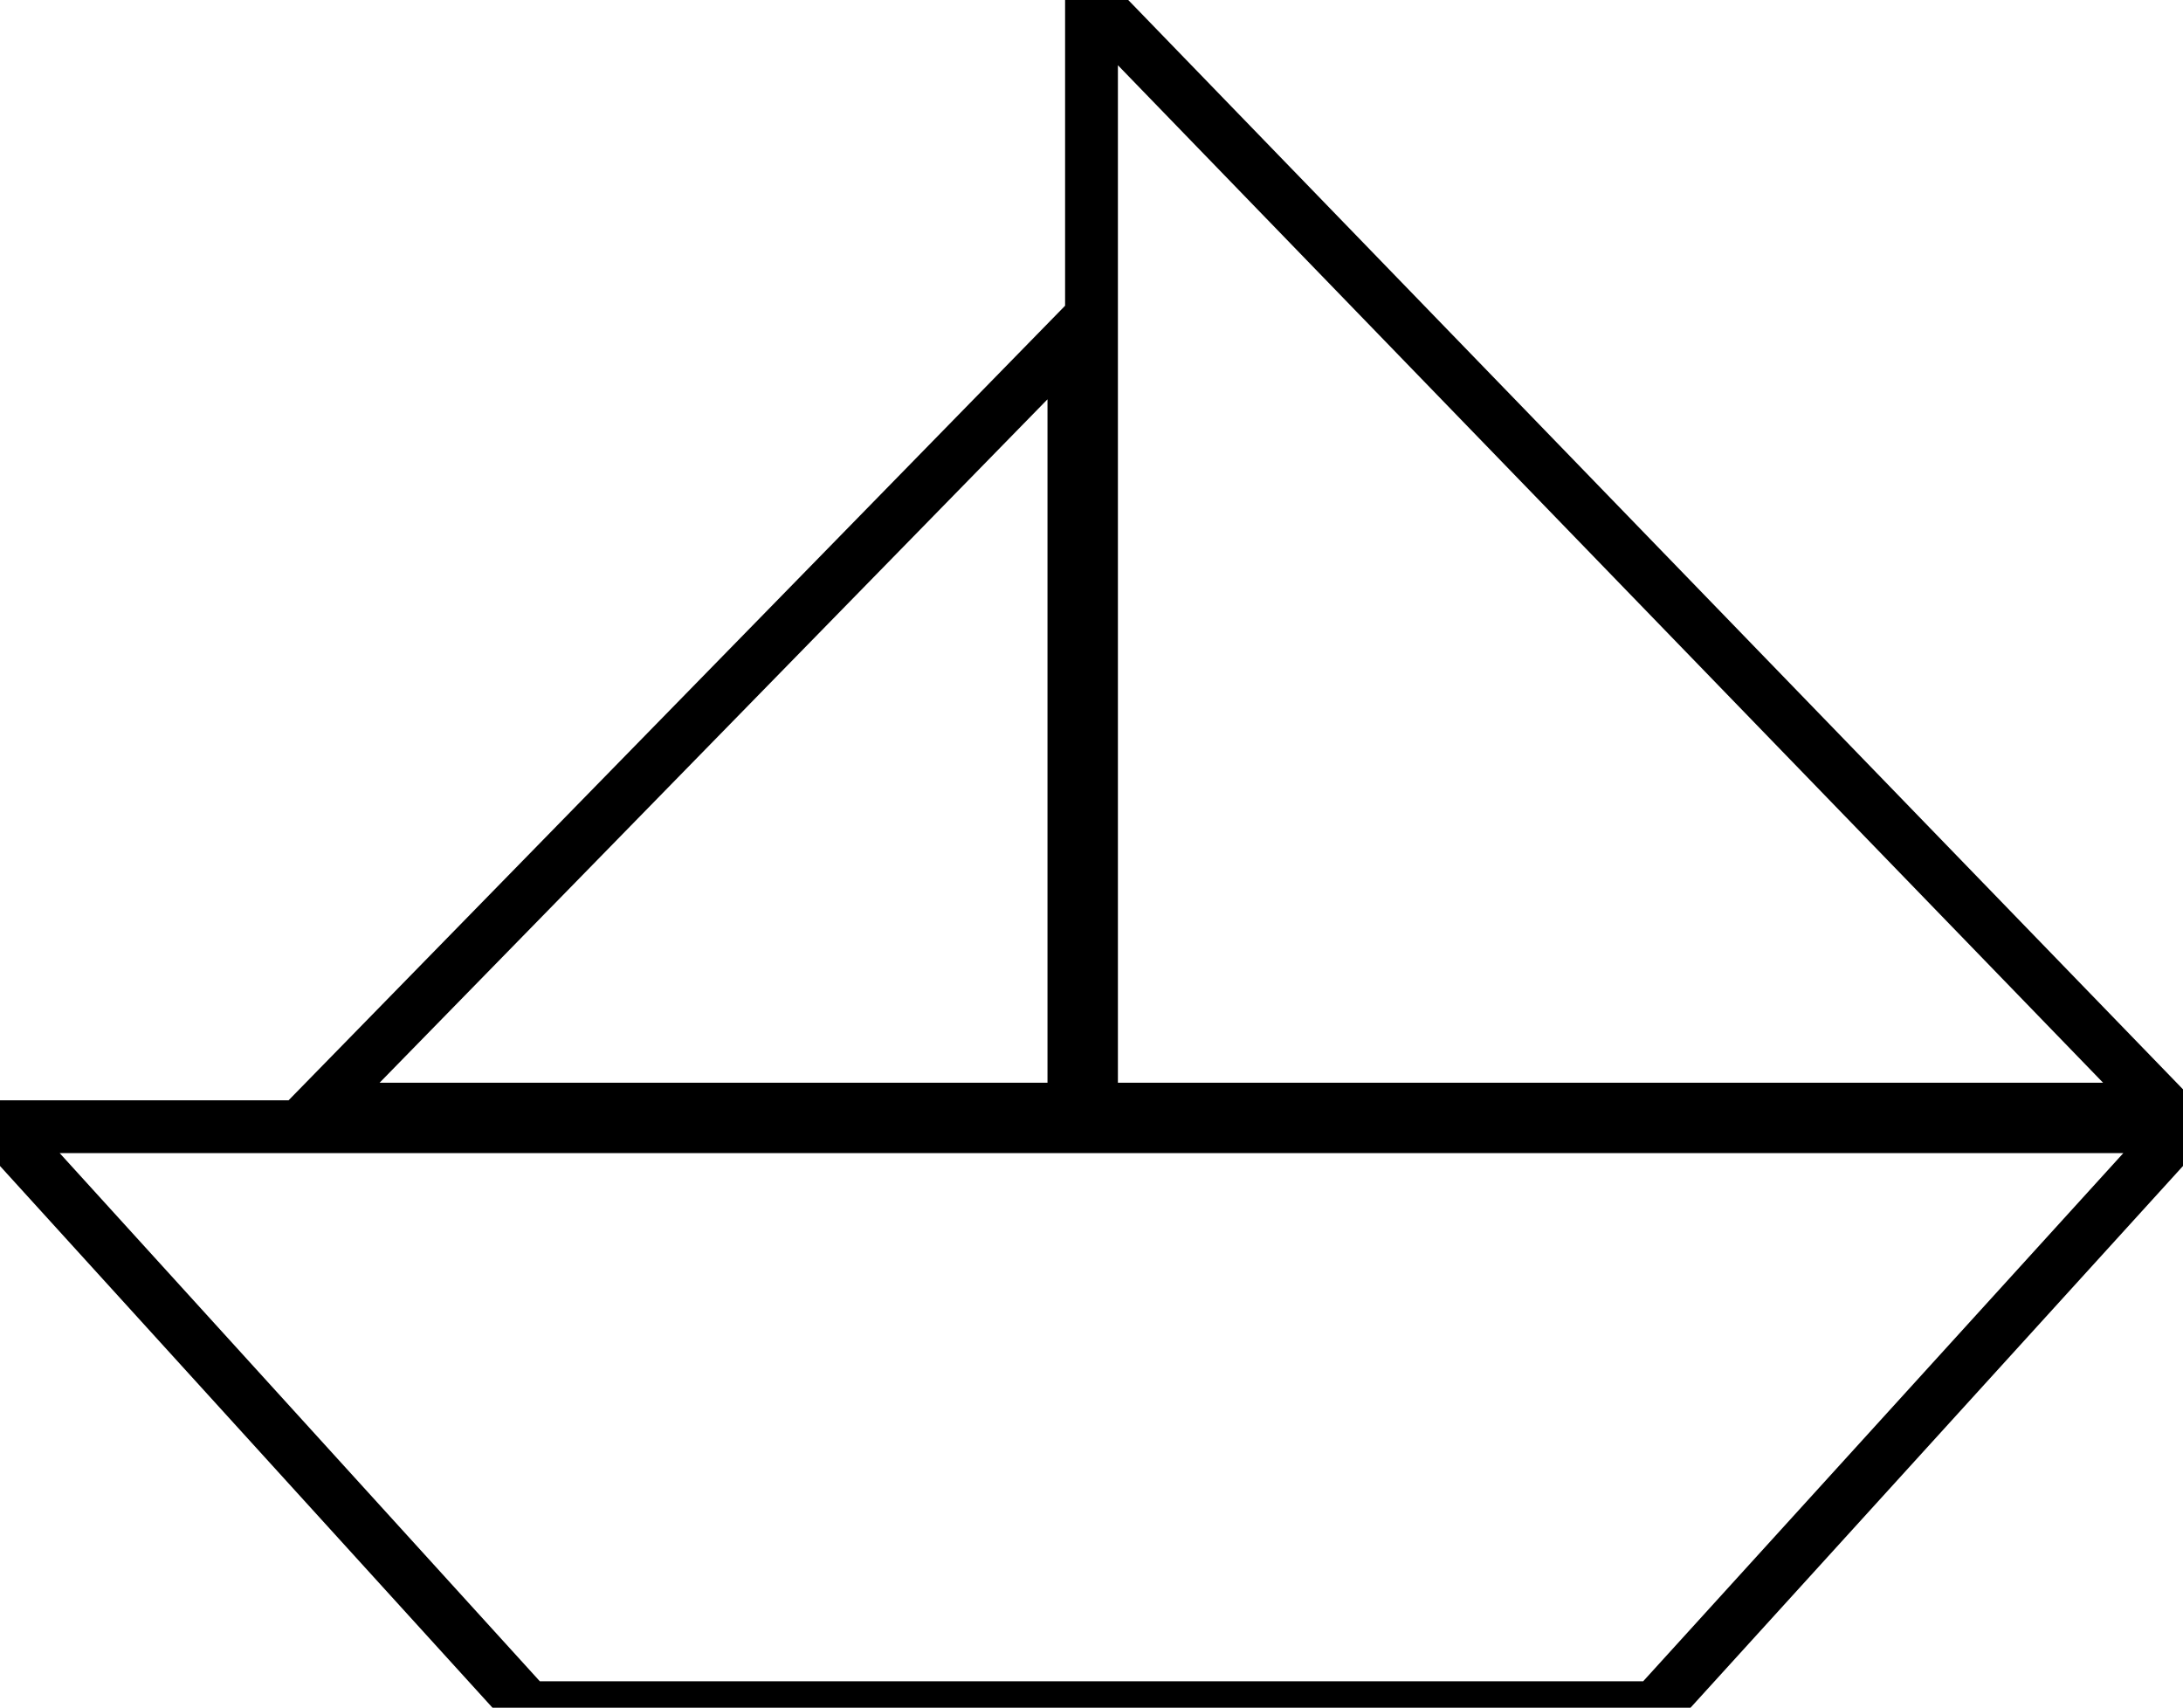 <svg xmlns="http://www.w3.org/2000/svg" width="124" height="97" viewBox="0 0 124 97"><defs><style>.cls-1{fill:none;stroke:#000;stroke-width:3px;fill-rule:evenodd}</style></defs><path id="Forma_7_copiar" data-name="Forma 7 copiar" class="cls-1" d="M0 64h124L94 97H30zm61-45v44H18zm1-19v63h61z"/></svg>